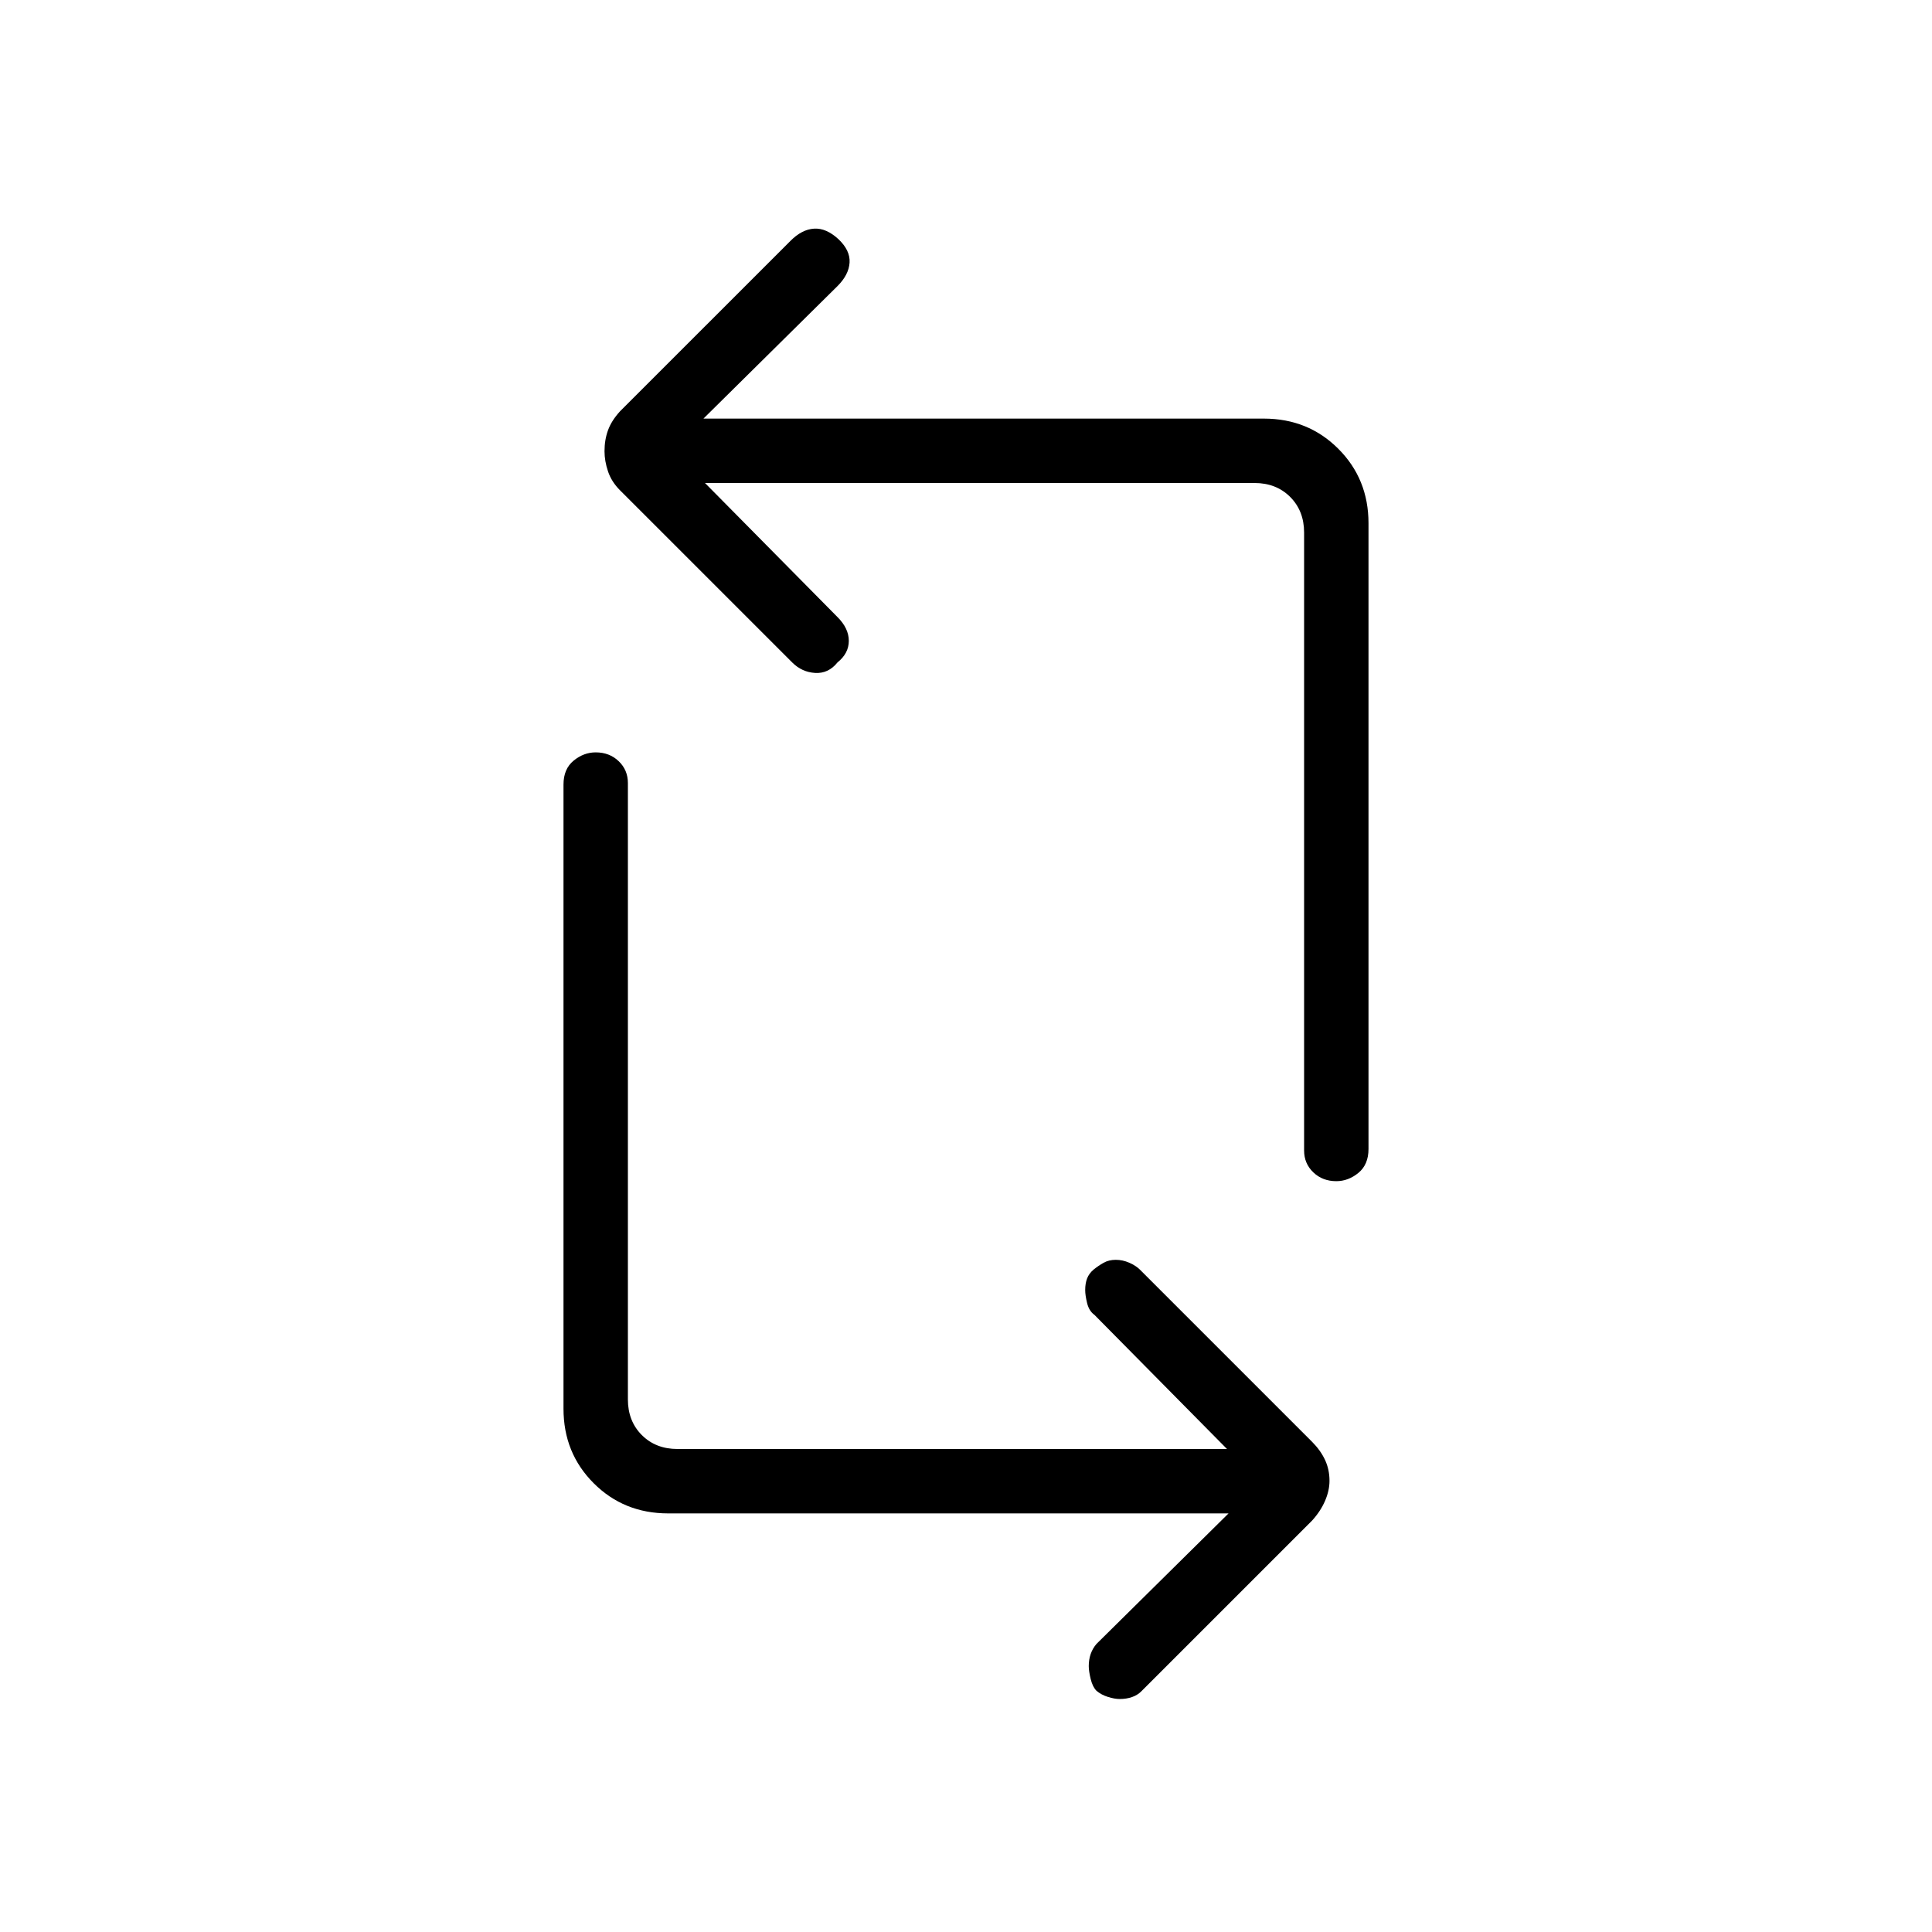 <svg xmlns="http://www.w3.org/2000/svg" height="20" viewBox="0 -960 960 960" width="20"><path d="M610.46-208H332q-22.01 0-37-15-15-14.99-15-37v-310.15q0-7.77 5.03-11.89 5.03-4.11 10.97-4.11 6.84 0 11.42 4.38t4.58 10.85v306.3q0 10.77 6.92 17.7 6.93 6.92 17.7 6.92h273.07l-65.84-66.62q-2.7-1.92-3.66-5.84t-.96-6.51q0-3.35.96-5.81.96-2.45 3.21-4.37 2.39-1.93 4.99-3.39 2.6-1.46 6.04-1.46t6.73 1.46q3.3 1.46 5.22 3.38l85.55 85.55q4.22 4.23 6.45 8.99 2.24 4.76 2.24 10.42 0 4.89-2.24 10.04-2.23 5.14-6.46 9.78l-84.82 84.81q-1.87 1.88-4.62 2.84t-6.08.96q-2.55 0-5.88-1.04-3.32-1.04-5.67-3.04-1.93-1.92-2.89-5.84-.96-3.93-.96-6.42 0-3.27.96-6.03.96-2.76 2.89-5.01L610.46-208ZM680-700v310.92q0 7.77-5.03 11.89-5.03 4.11-10.97 4.11-6.84 0-11.42-4.38T648-388.31v-307.07q0-10.77-6.92-17.7-6.93-6.92-17.7-6.92H350.31l65.84 66.62q5.62 5.61 5.62 11.82 0 6.2-5.62 10.71-4.51 5.62-11.1 5.23-6.59-.38-11.43-5.23l-85.55-85.54q-4.22-4.23-5.95-9.37-1.74-5.15-1.74-10.04 0-5.66 1.74-10.42 1.73-4.76 5.96-9.4l84.77-84.76q5.61-5.62 11.65-6 6.04-.39 12.13 5.23 5.91 5.61 5.52 11.65-.38 6.04-6 11.65L349.54-752H628q22.01 0 37 15 15 14.99 15 37Z"/></svg>
